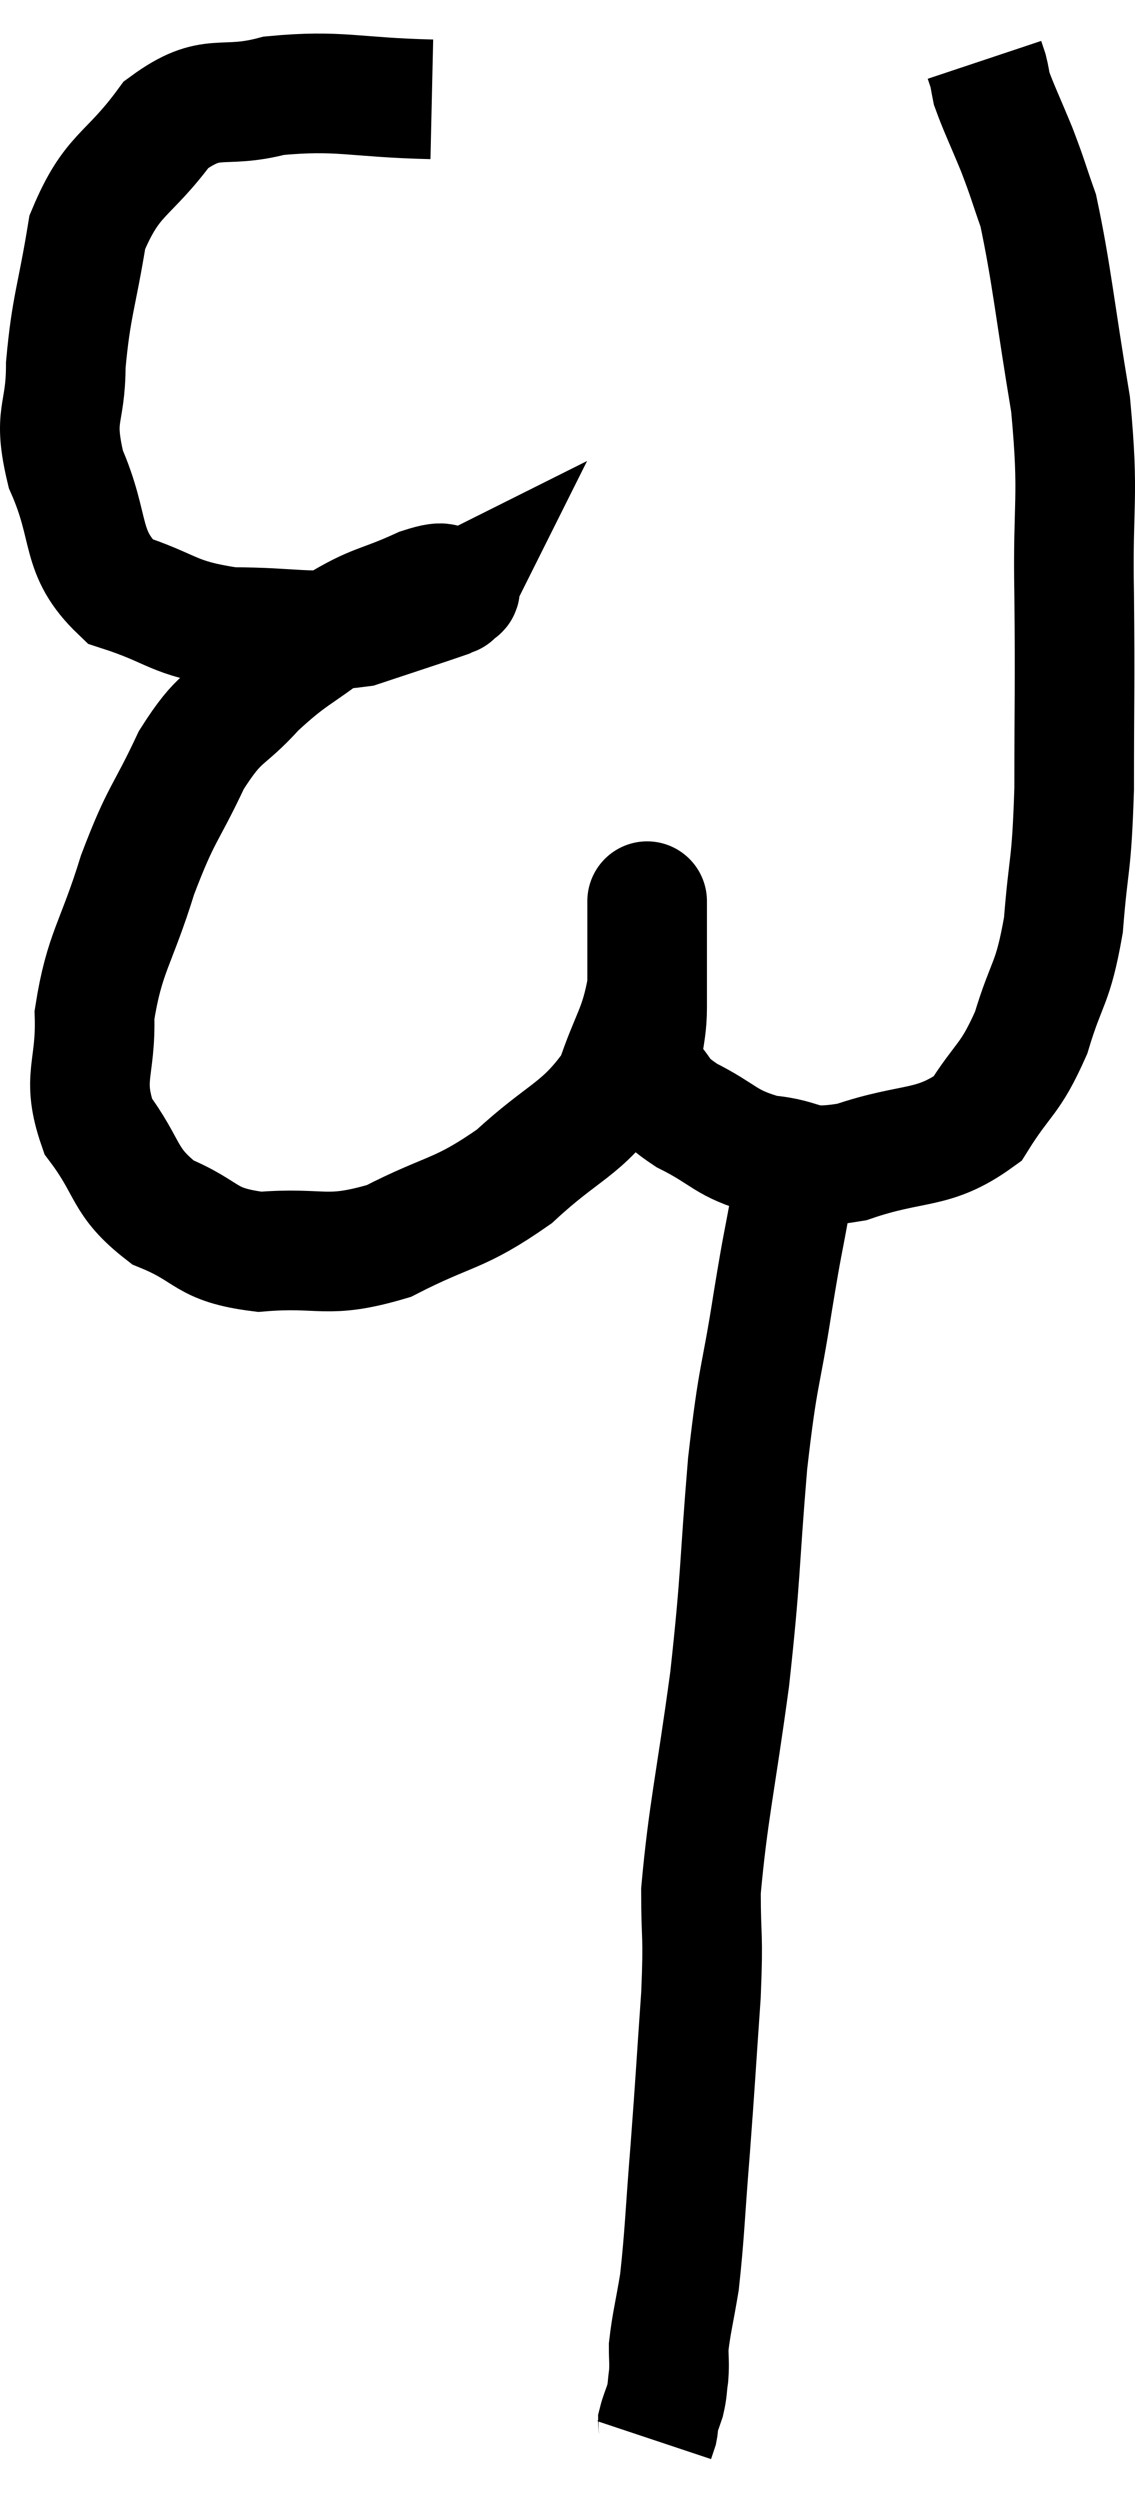 <svg xmlns="http://www.w3.org/2000/svg" viewBox="9.16 4.34 18.977 41.78" width="18.977" height="41.78"><path d="M 16.38 6 C 15.06 5.97, 14.85 5.835, 13.74 5.94 C 12.84 6.18, 12.72 5.85, 11.94 6.42 C 11.28 7.32, 11.04 7.215, 10.62 8.22 C 10.44 9.33, 10.35 9.45, 10.26 10.44 C 10.26 11.31, 10.035 11.235, 10.26 12.18 C 10.71 13.2, 10.47 13.56, 11.16 14.22 C 12.09 14.52, 12.015 14.67, 13.02 14.82 C 14.1 14.82, 14.28 14.94, 15.18 14.82 C 15.9 14.58, 16.23 14.475, 16.62 14.34 C 16.68 14.31, 16.71 14.295, 16.74 14.28 C 16.74 14.28, 16.74 14.28, 16.74 14.28 C 16.74 14.28, 16.725 14.31, 16.74 14.28 C 16.77 14.22, 16.935 14.19, 16.8 14.16 C 16.5 14.16, 16.71 13.995, 16.2 14.16 C 15.48 14.49, 15.45 14.4, 14.76 14.82 C 14.1 15.33, 14.04 15.285, 13.44 15.84 C 12.9 16.44, 12.855 16.26, 12.36 17.04 C 11.91 18, 11.865 17.895, 11.46 18.96 C 11.1 20.13, 10.905 20.25, 10.74 21.3 C 10.77 22.23, 10.515 22.335, 10.8 23.16 C 11.34 23.88, 11.205 24.075, 11.88 24.6 C 12.69 24.93, 12.555 25.14, 13.5 25.26 C 14.58 25.17, 14.595 25.395, 15.66 25.08 C 16.71 24.54, 16.815 24.66, 17.76 24 C 18.6 23.22, 18.885 23.235, 19.44 22.44 C 19.71 21.63, 19.845 21.57, 19.98 20.82 C 19.98 20.13, 19.98 19.785, 19.98 19.44 C 19.98 19.44, 19.98 19.44, 19.98 19.44 C 19.98 19.44, 19.98 19.35, 19.98 19.44 C 19.98 19.62, 19.98 19.365, 19.98 19.8 C 19.98 20.49, 19.98 20.55, 19.98 21.18 C 19.98 21.75, 19.815 21.87, 19.98 22.32 C 20.31 22.65, 20.145 22.65, 20.64 22.98 C 21.3 23.31, 21.27 23.445, 21.96 23.64 C 22.68 23.7, 22.515 23.91, 23.4 23.76 C 24.45 23.4, 24.75 23.58, 25.5 23.04 C 25.95 22.32, 26.04 22.41, 26.4 21.6 C 26.67 20.7, 26.76 20.82, 26.94 19.8 C 27.03 18.66, 27.075 18.9, 27.12 17.52 C 27.12 15.9, 27.135 15.885, 27.12 14.28 C 27.09 12.69, 27.21 12.705, 27.06 11.1 C 26.79 9.48, 26.745 8.925, 26.52 7.86 C 26.34 7.35, 26.355 7.35, 26.16 6.84 C 25.95 6.33, 25.86 6.15, 25.74 5.82 C 25.71 5.67, 25.71 5.64, 25.68 5.52 L 25.62 5.34" fill="none" stroke="black" stroke-width="2"></path><path d="M 22.38 24.42 C 22.23 25.26, 22.26 25.005, 22.08 26.1 C 21.87 27.45, 21.84 27.225, 21.66 28.8 C 21.51 30.6, 21.555 30.615, 21.36 32.4 C 21.12 34.17, 21 34.62, 20.88 35.94 C 20.88 36.81, 20.925 36.6, 20.88 37.68 C 20.79 38.97, 20.79 39.06, 20.7 40.26 C 20.61 41.37, 20.61 41.655, 20.52 42.48 C 20.43 43.02, 20.385 43.17, 20.34 43.56 C 20.34 43.8, 20.355 43.815, 20.34 44.04 C 20.31 44.25, 20.325 44.265, 20.28 44.46 C 20.22 44.64, 20.19 44.7, 20.16 44.82 C 20.16 44.88, 20.175 44.865, 20.16 44.94 L 20.1 45.12" fill="none" stroke="black" stroke-width="2"></path></svg>